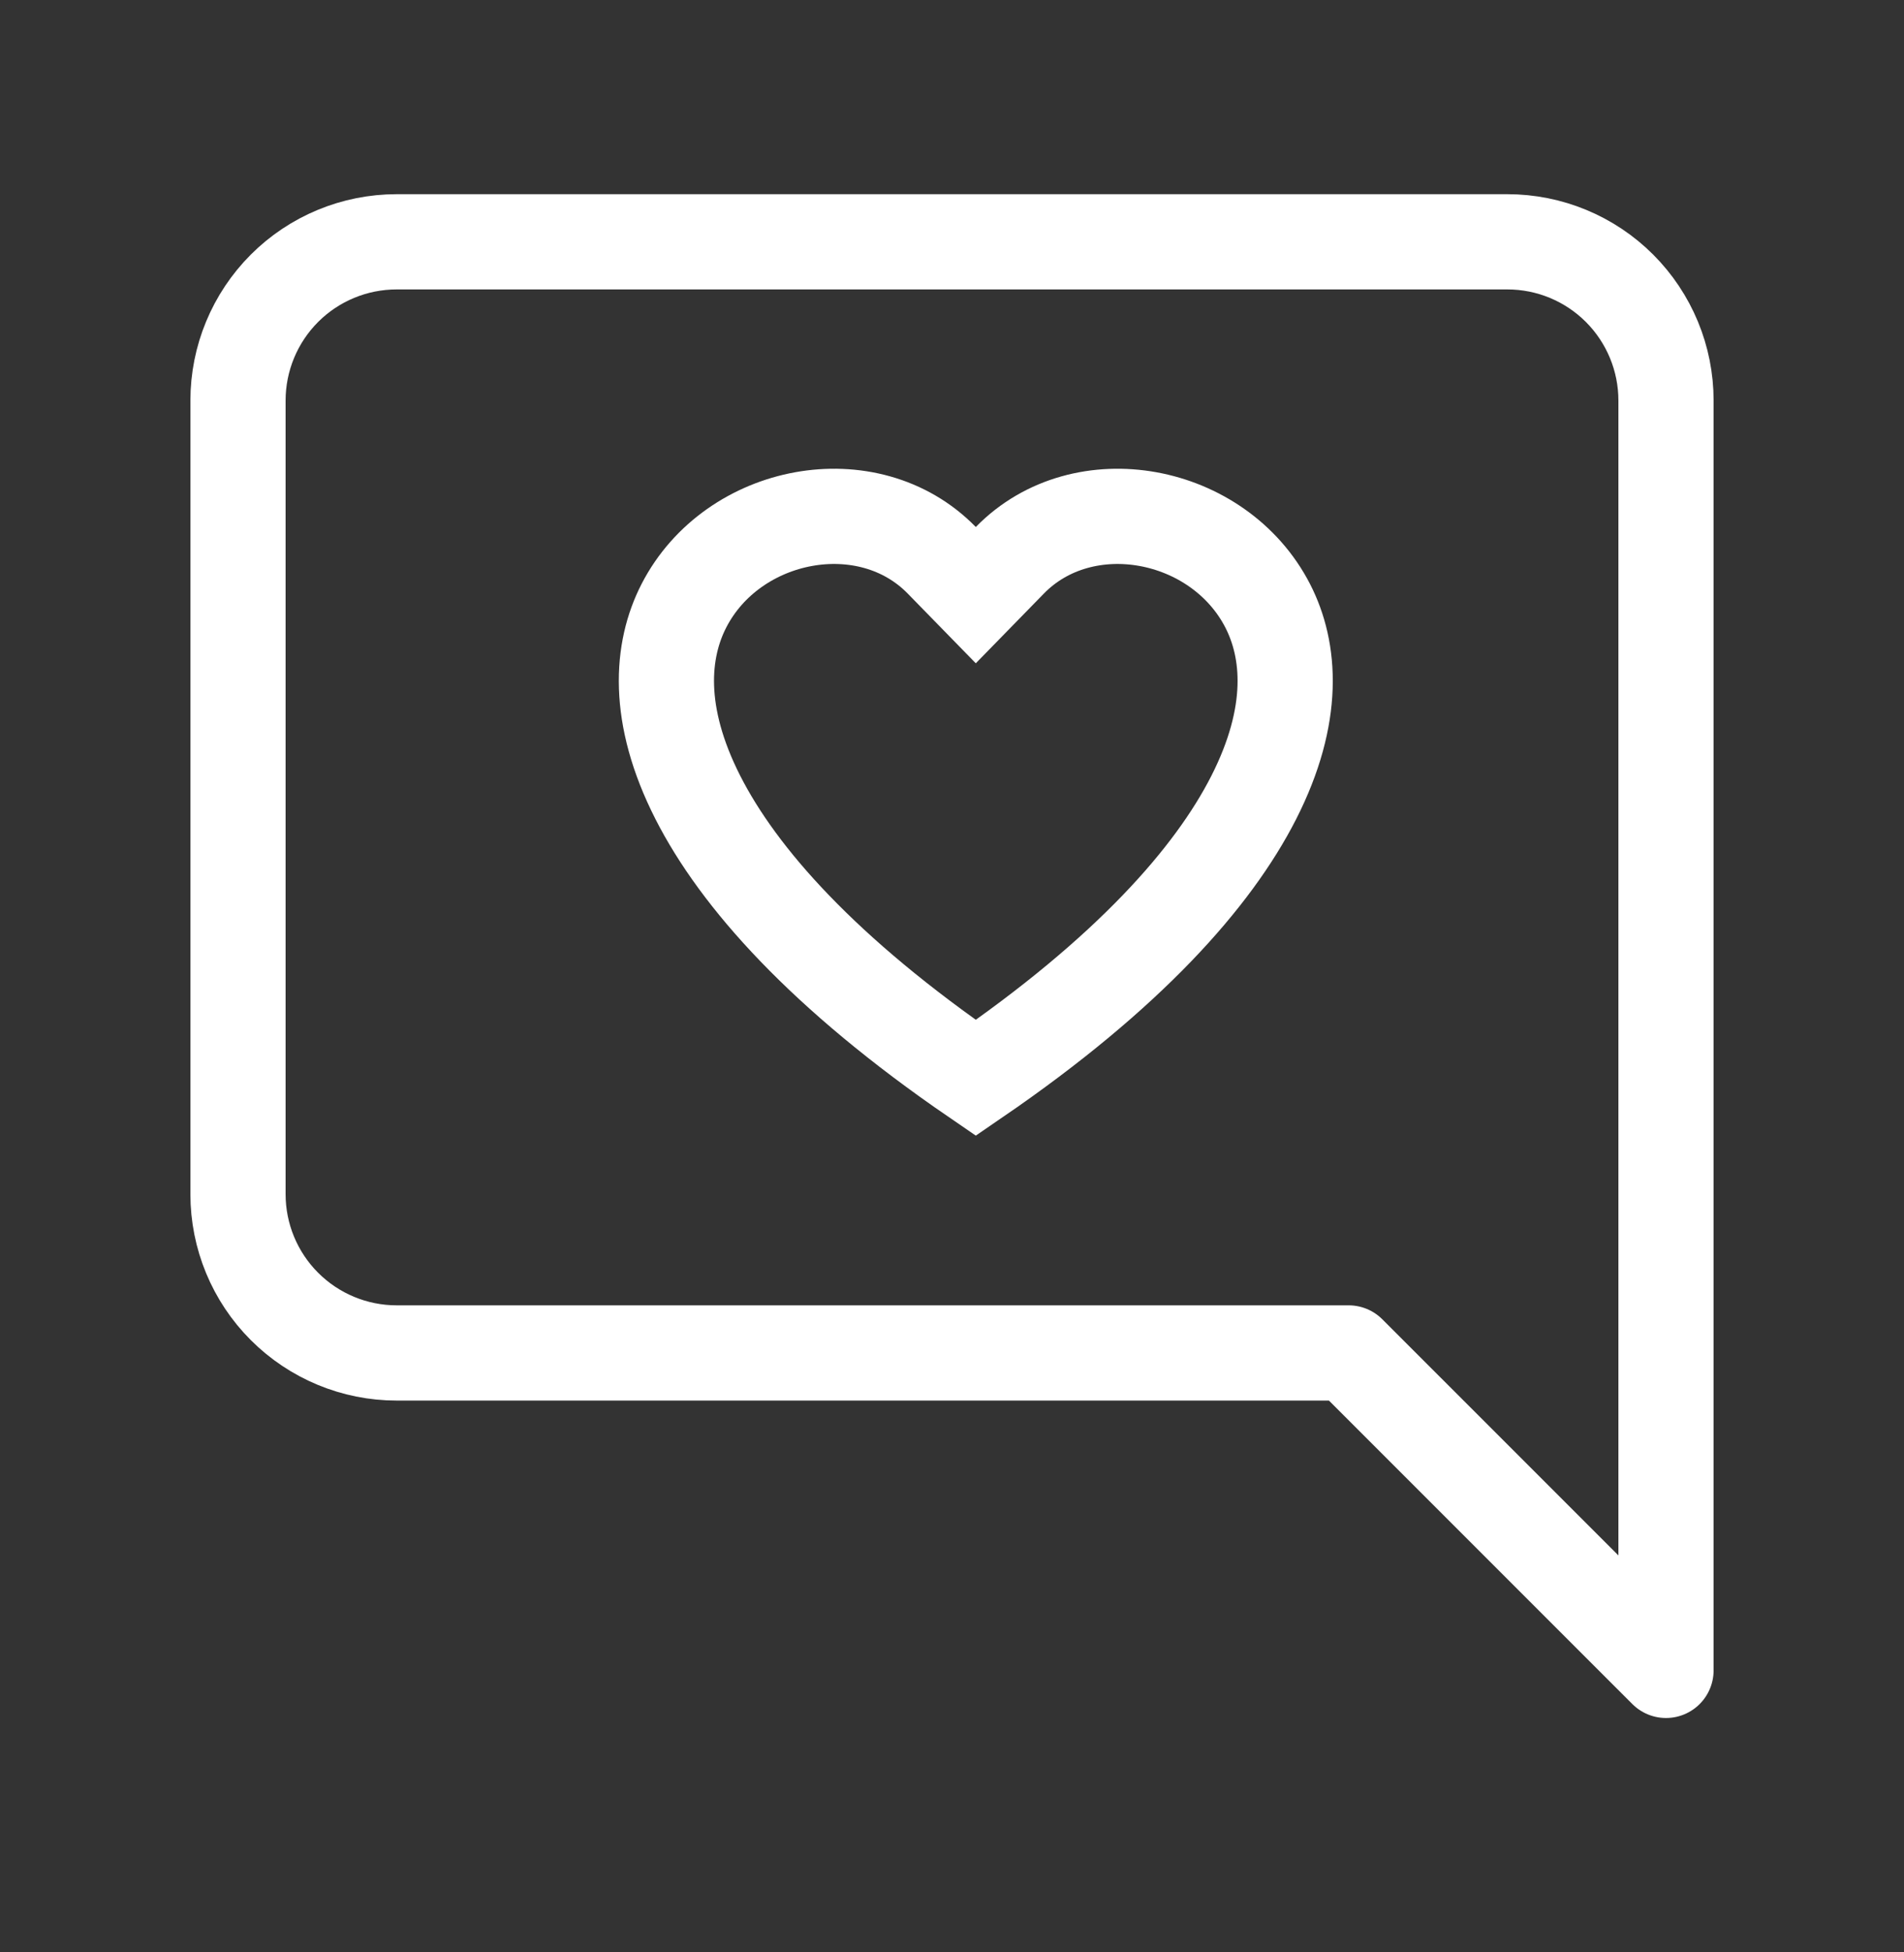 <svg width="40" height="41" viewBox="0 0 40 41" fill="none" xmlns="http://www.w3.org/2000/svg">
<rect x="0" y="0" width="40" height="41" fill="#333333" stroke="none"/>
<path d="M5 25.078C5 25.962 5.351 26.81 5.976 27.435C6.601 28.06 7.449 28.412 8.333 28.412H28.333L35 35.078V8.411C35 7.527 34.649 6.68 34.024 6.054C33.399 5.429 32.551 5.078 31.667 5.078H8.333C7.449 5.078 6.601 5.429 5.976 6.054C5.351 6.68 5 7.527 5 8.411V25.078Z" stroke="white" stroke-width="2" stroke-linecap="round" stroke-linejoin="round"/>
<path d="M19.785 11.766L20.5 12.498L21.215 11.766C22.762 10.182 25.606 10.727 26.632 12.721C27.111 13.653 27.225 15.007 26.338 16.75C25.485 18.425 23.71 20.438 20.5 22.636C17.29 20.437 15.515 18.424 14.662 16.749C13.774 15.006 13.889 13.652 14.368 12.72C15.393 10.727 18.238 10.182 19.785 11.766Z" stroke="white" stroke-width="2"/>
</svg>
